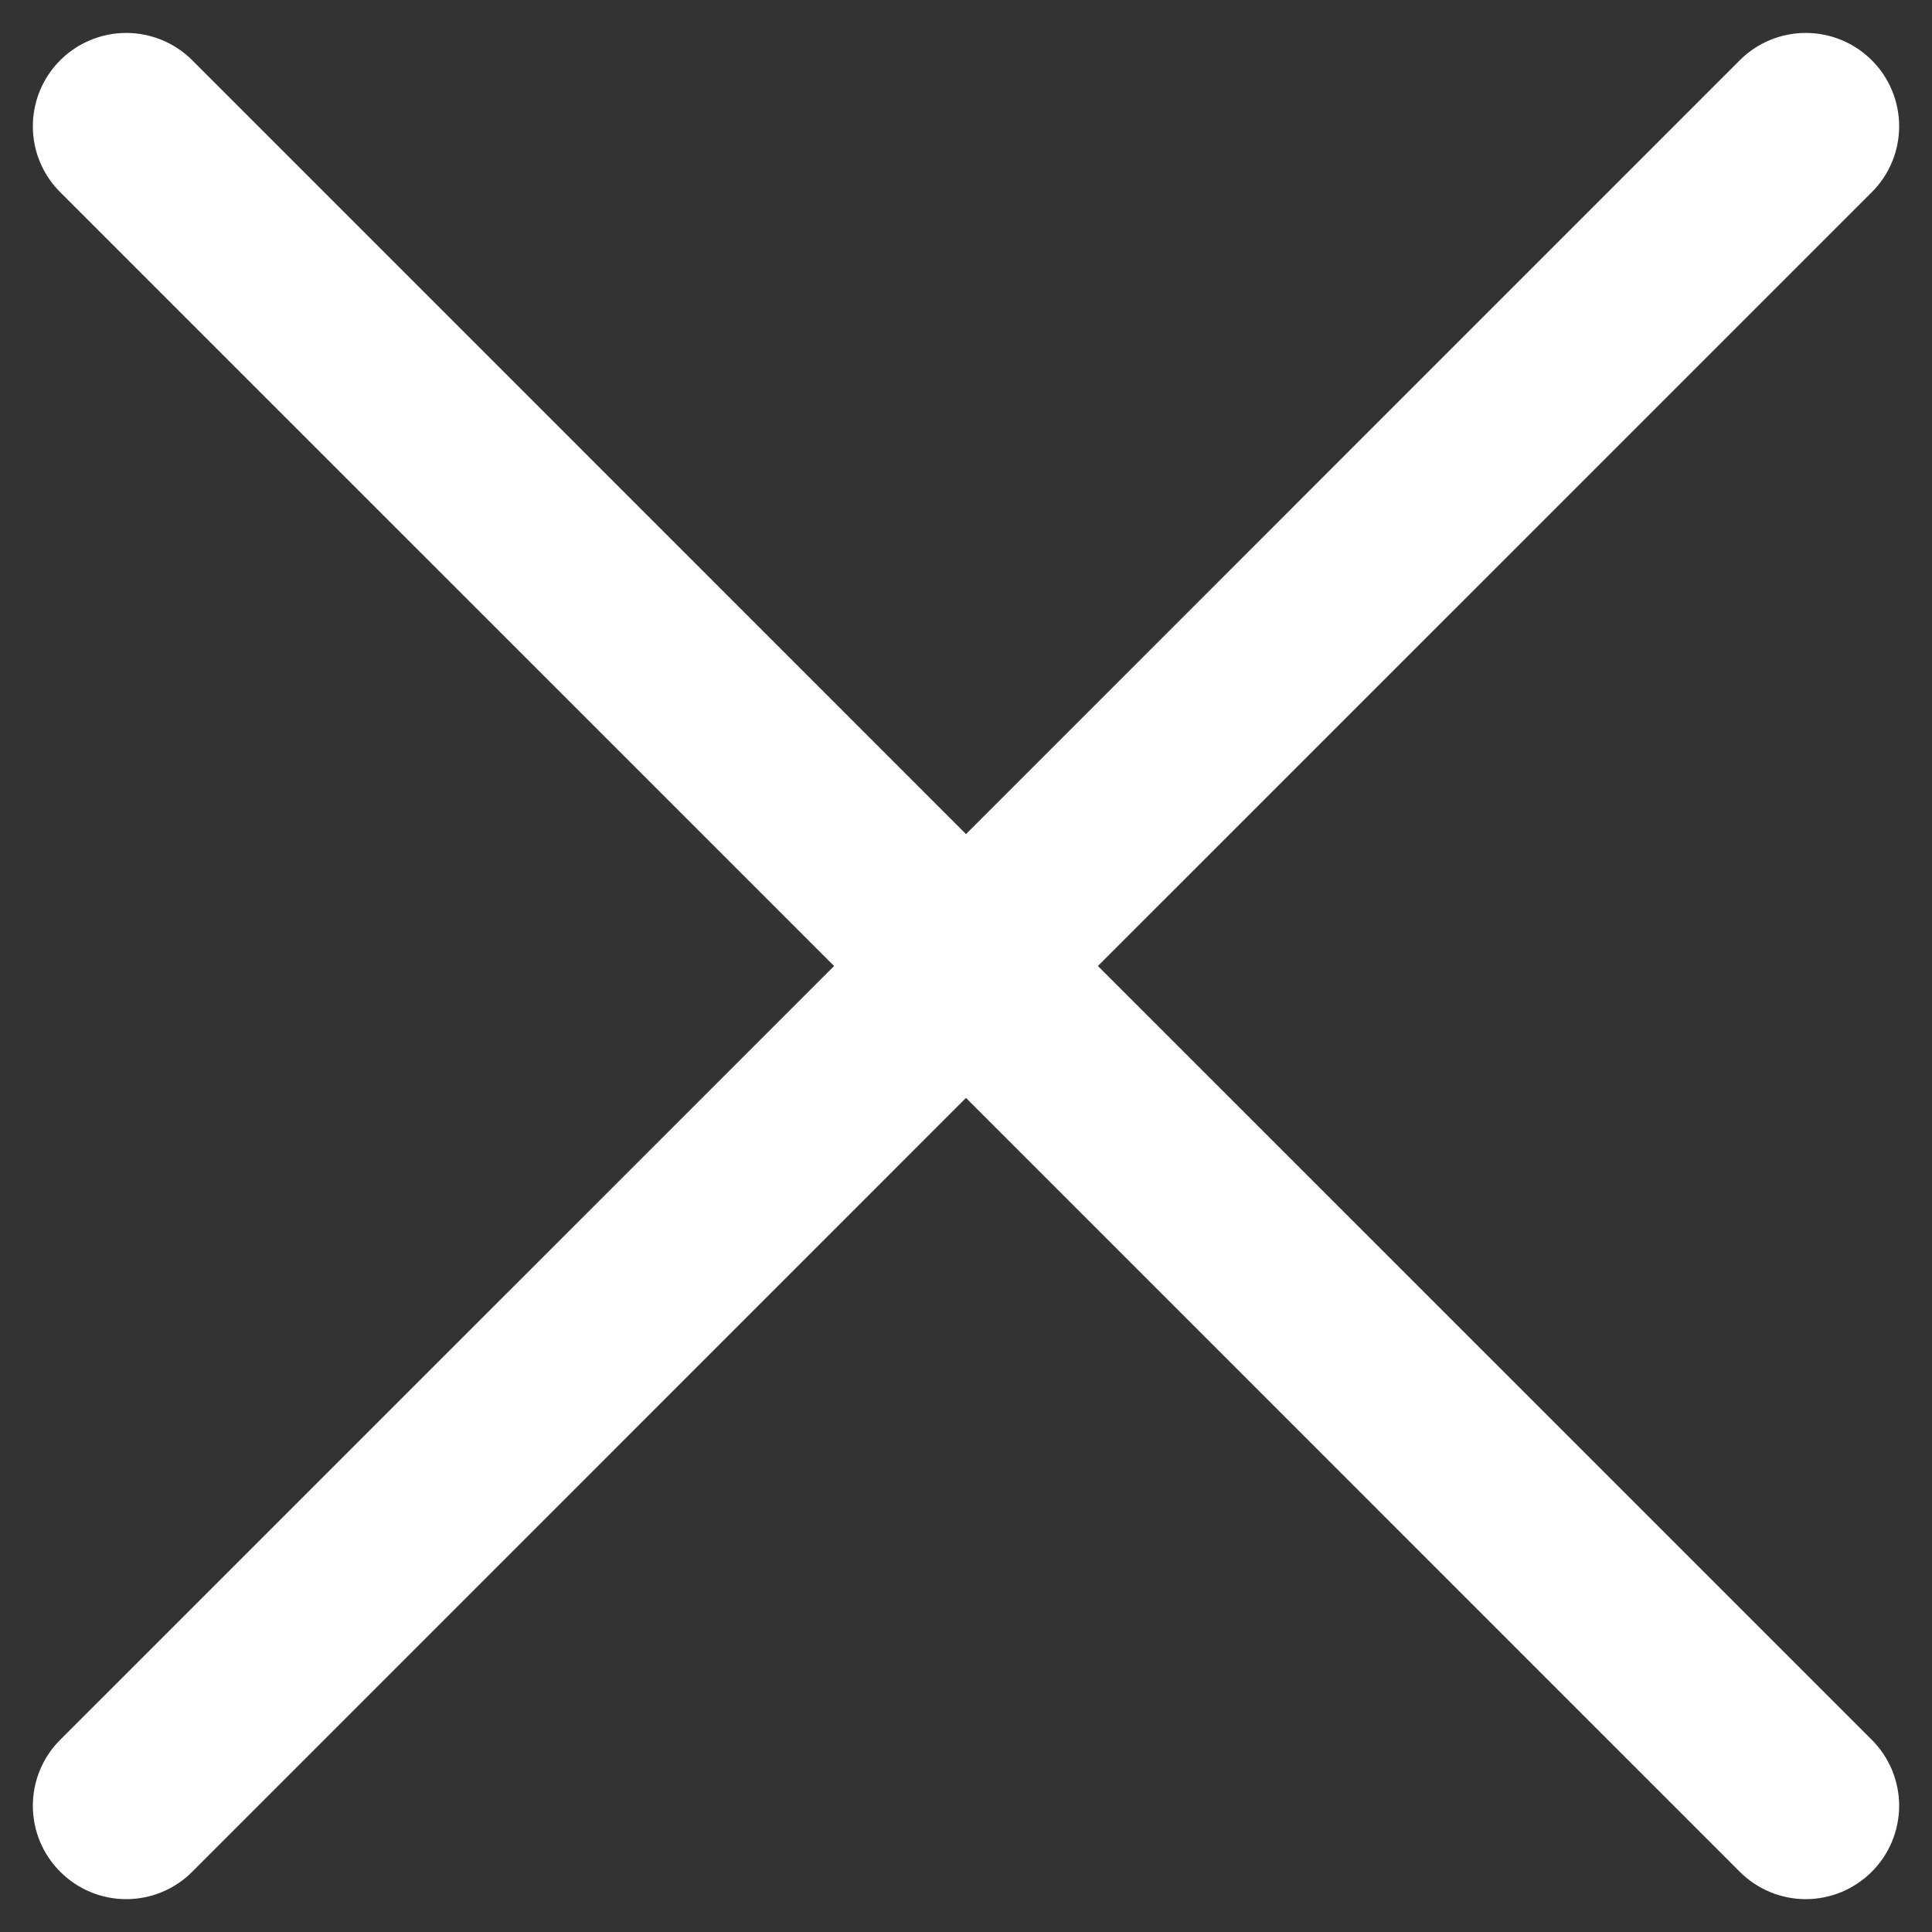 <svg width="22" height="22" viewBox="0 0 22 22" fill="none" xmlns="http://www.w3.org/2000/svg">
<rect x="0" y="0" width="22" height="22" fill="#333333" stroke="none"/>
<path d="M21.314 19.811C21.413 19.91 21.491 20.027 21.545 20.156C21.598 20.285 21.626 20.423 21.626 20.563C21.626 20.702 21.598 20.84 21.545 20.969C21.491 21.098 21.413 21.216 21.314 21.314C21.215 21.413 21.098 21.491 20.969 21.545C20.84 21.598 20.702 21.626 20.562 21.626C20.423 21.626 20.285 21.598 20.156 21.545C20.027 21.491 19.91 21.413 19.811 21.314L11 12.502L2.189 21.314C1.99 21.514 1.719 21.626 1.437 21.626C1.156 21.626 0.885 21.514 0.686 21.314C0.486 21.115 0.374 20.845 0.374 20.563C0.374 20.281 0.486 20.01 0.686 19.811L9.498 11L0.686 2.189C0.486 1.99 0.374 1.72 0.374 1.438C0.374 1.156 0.486 0.885 0.686 0.686C0.885 0.487 1.156 0.375 1.437 0.375C1.719 0.375 1.99 0.487 2.189 0.686L11 9.498L19.811 0.686C20.01 0.487 20.28 0.375 20.562 0.375C20.844 0.375 21.115 0.487 21.314 0.686C21.514 0.885 21.626 1.156 21.626 1.438C21.626 1.72 21.514 1.99 21.314 2.189L12.502 11L21.314 19.811Z" fill="white"/>
</svg>
